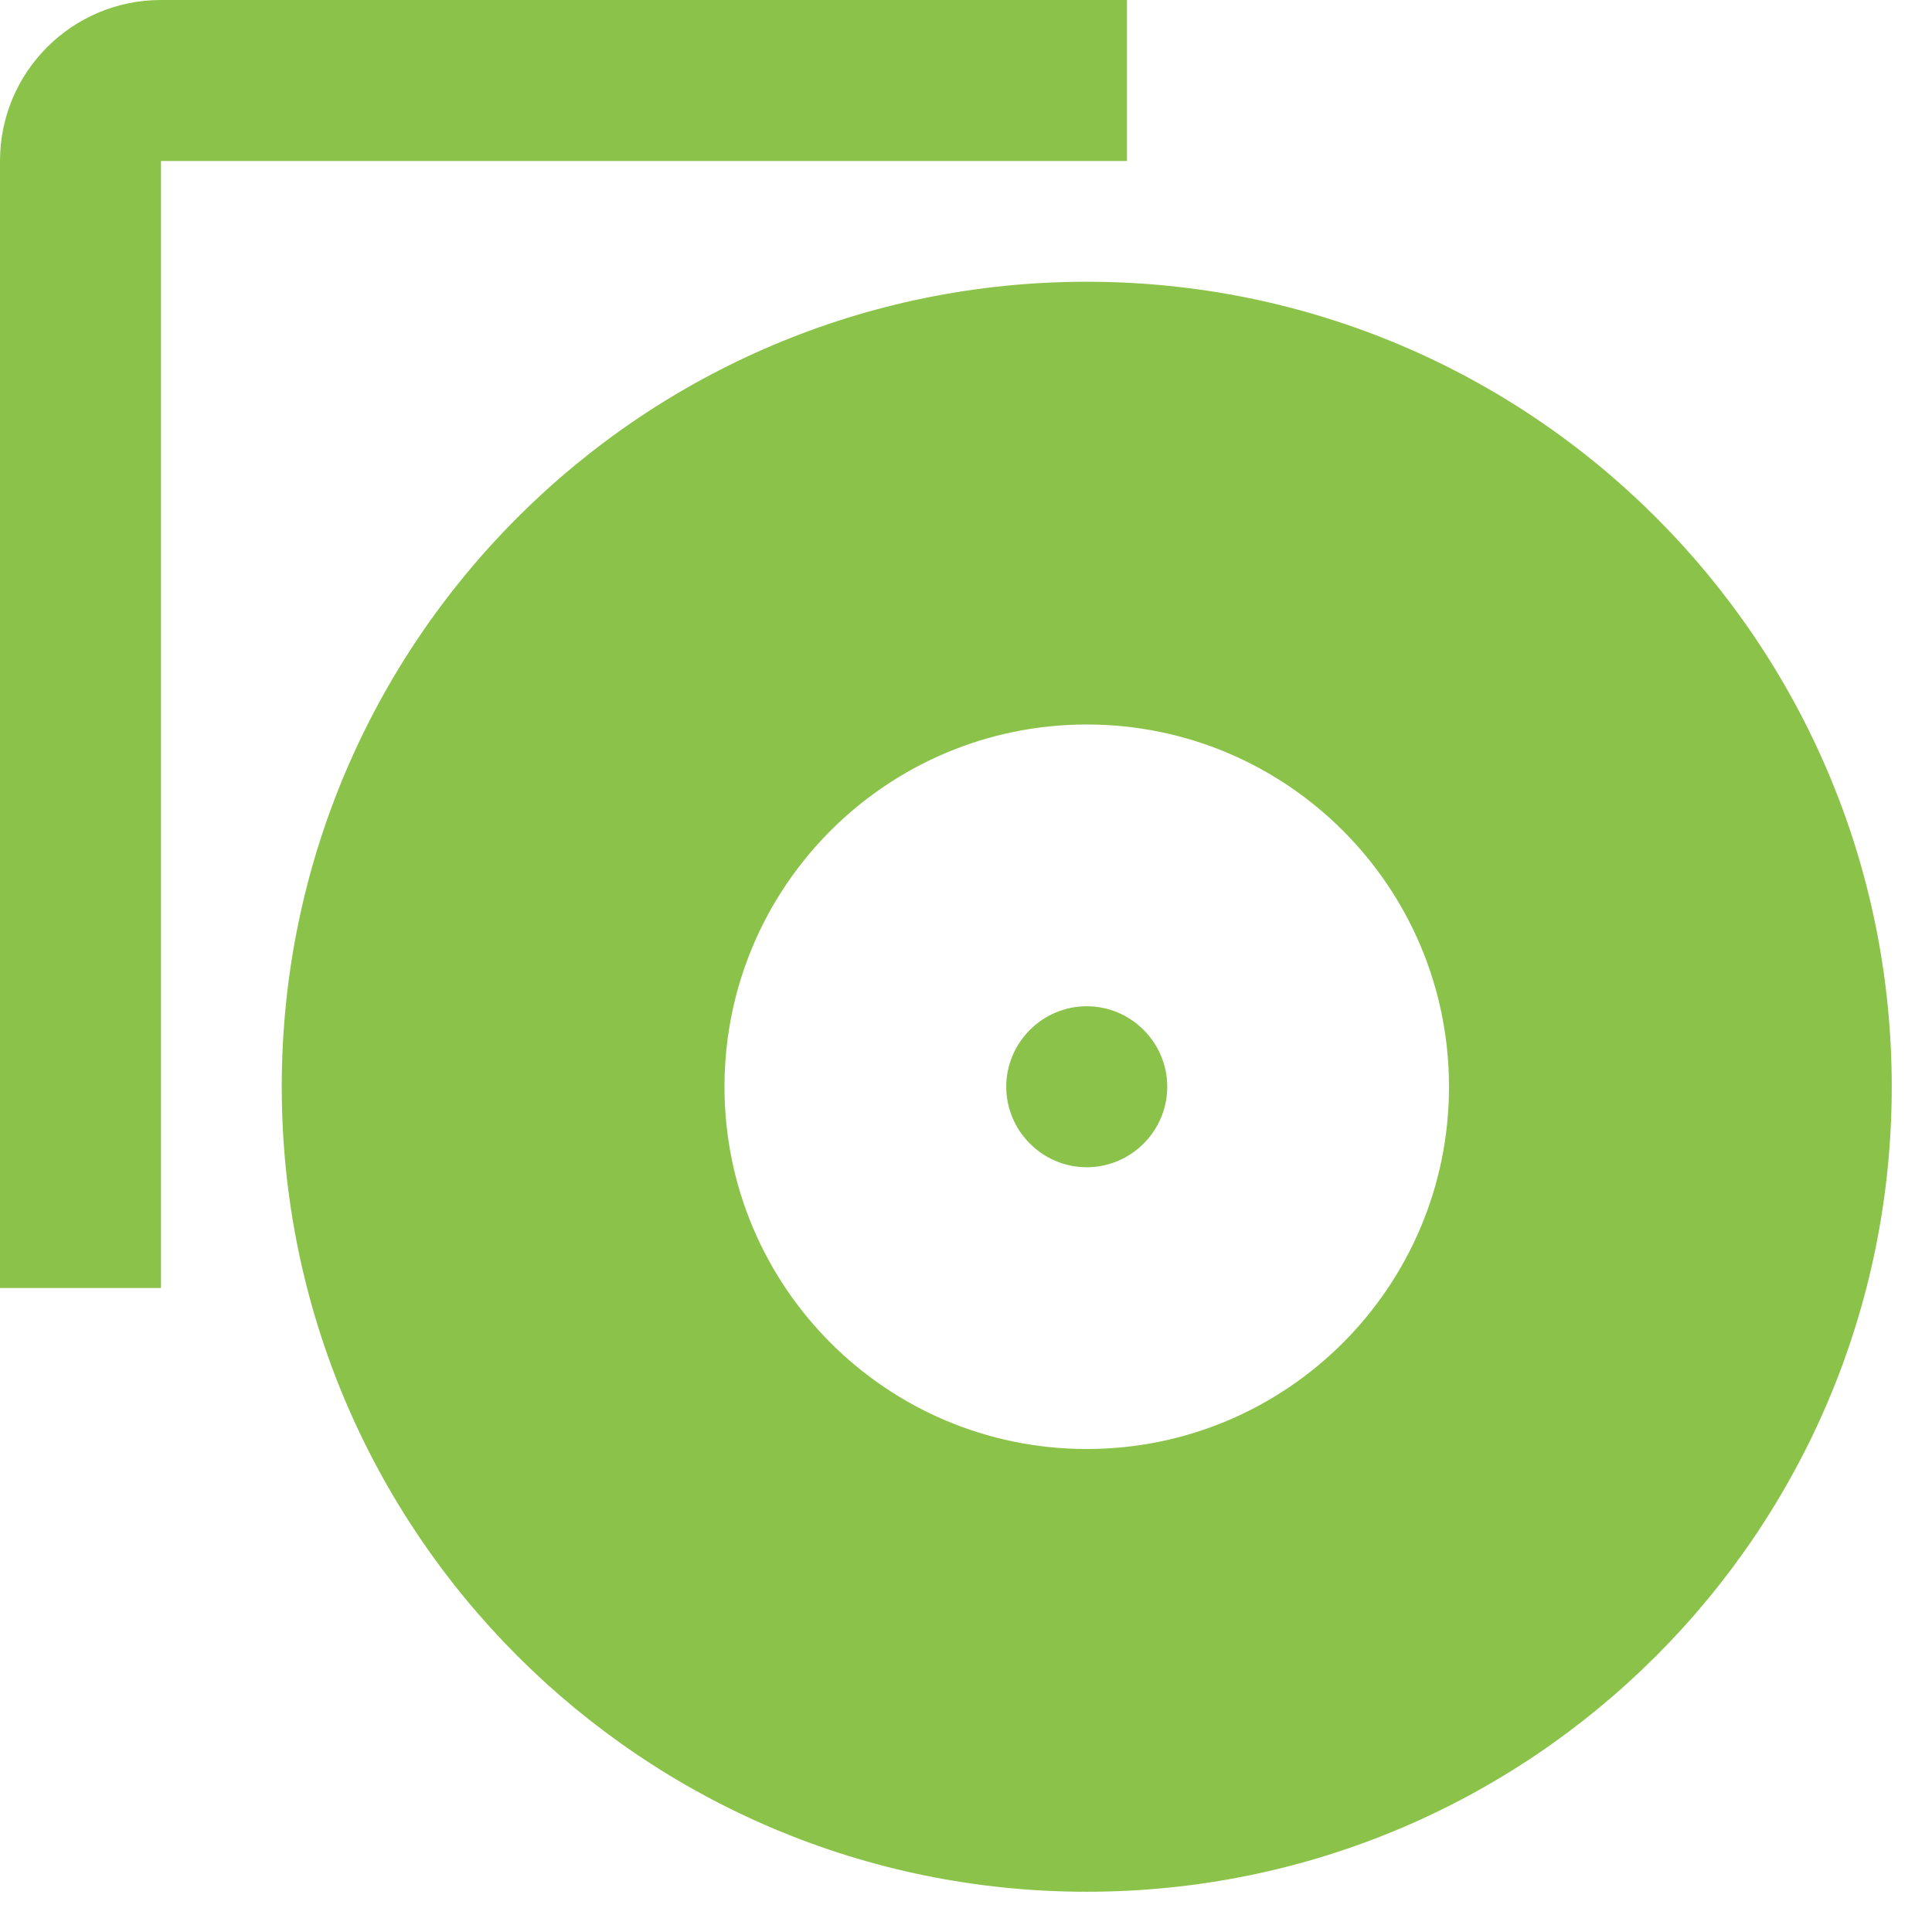 <svg fill="#8BC34A" viewBox="0 0 48 48" xmlns="http://www.w3.org/2000/svg"><path d="m4 0c-2.21 0-4 1.79-4 4v28h4v-28h24v-4zm23 7c-11.05 0-20 8.95-20 20s8.95 20 20 20 20-8.95 20-20-8.95-20-20-20m0 29c-4.97 0-9-4.03-9-9s4.03-9 9-9 9 4.03 9 9-4.03 9-9 9zm0-11c-1.1 0-2 .9-2 2s.9 2 2 2 2-.9 2-2-.9-2-2-2" fill="#8BC34A"/></svg>